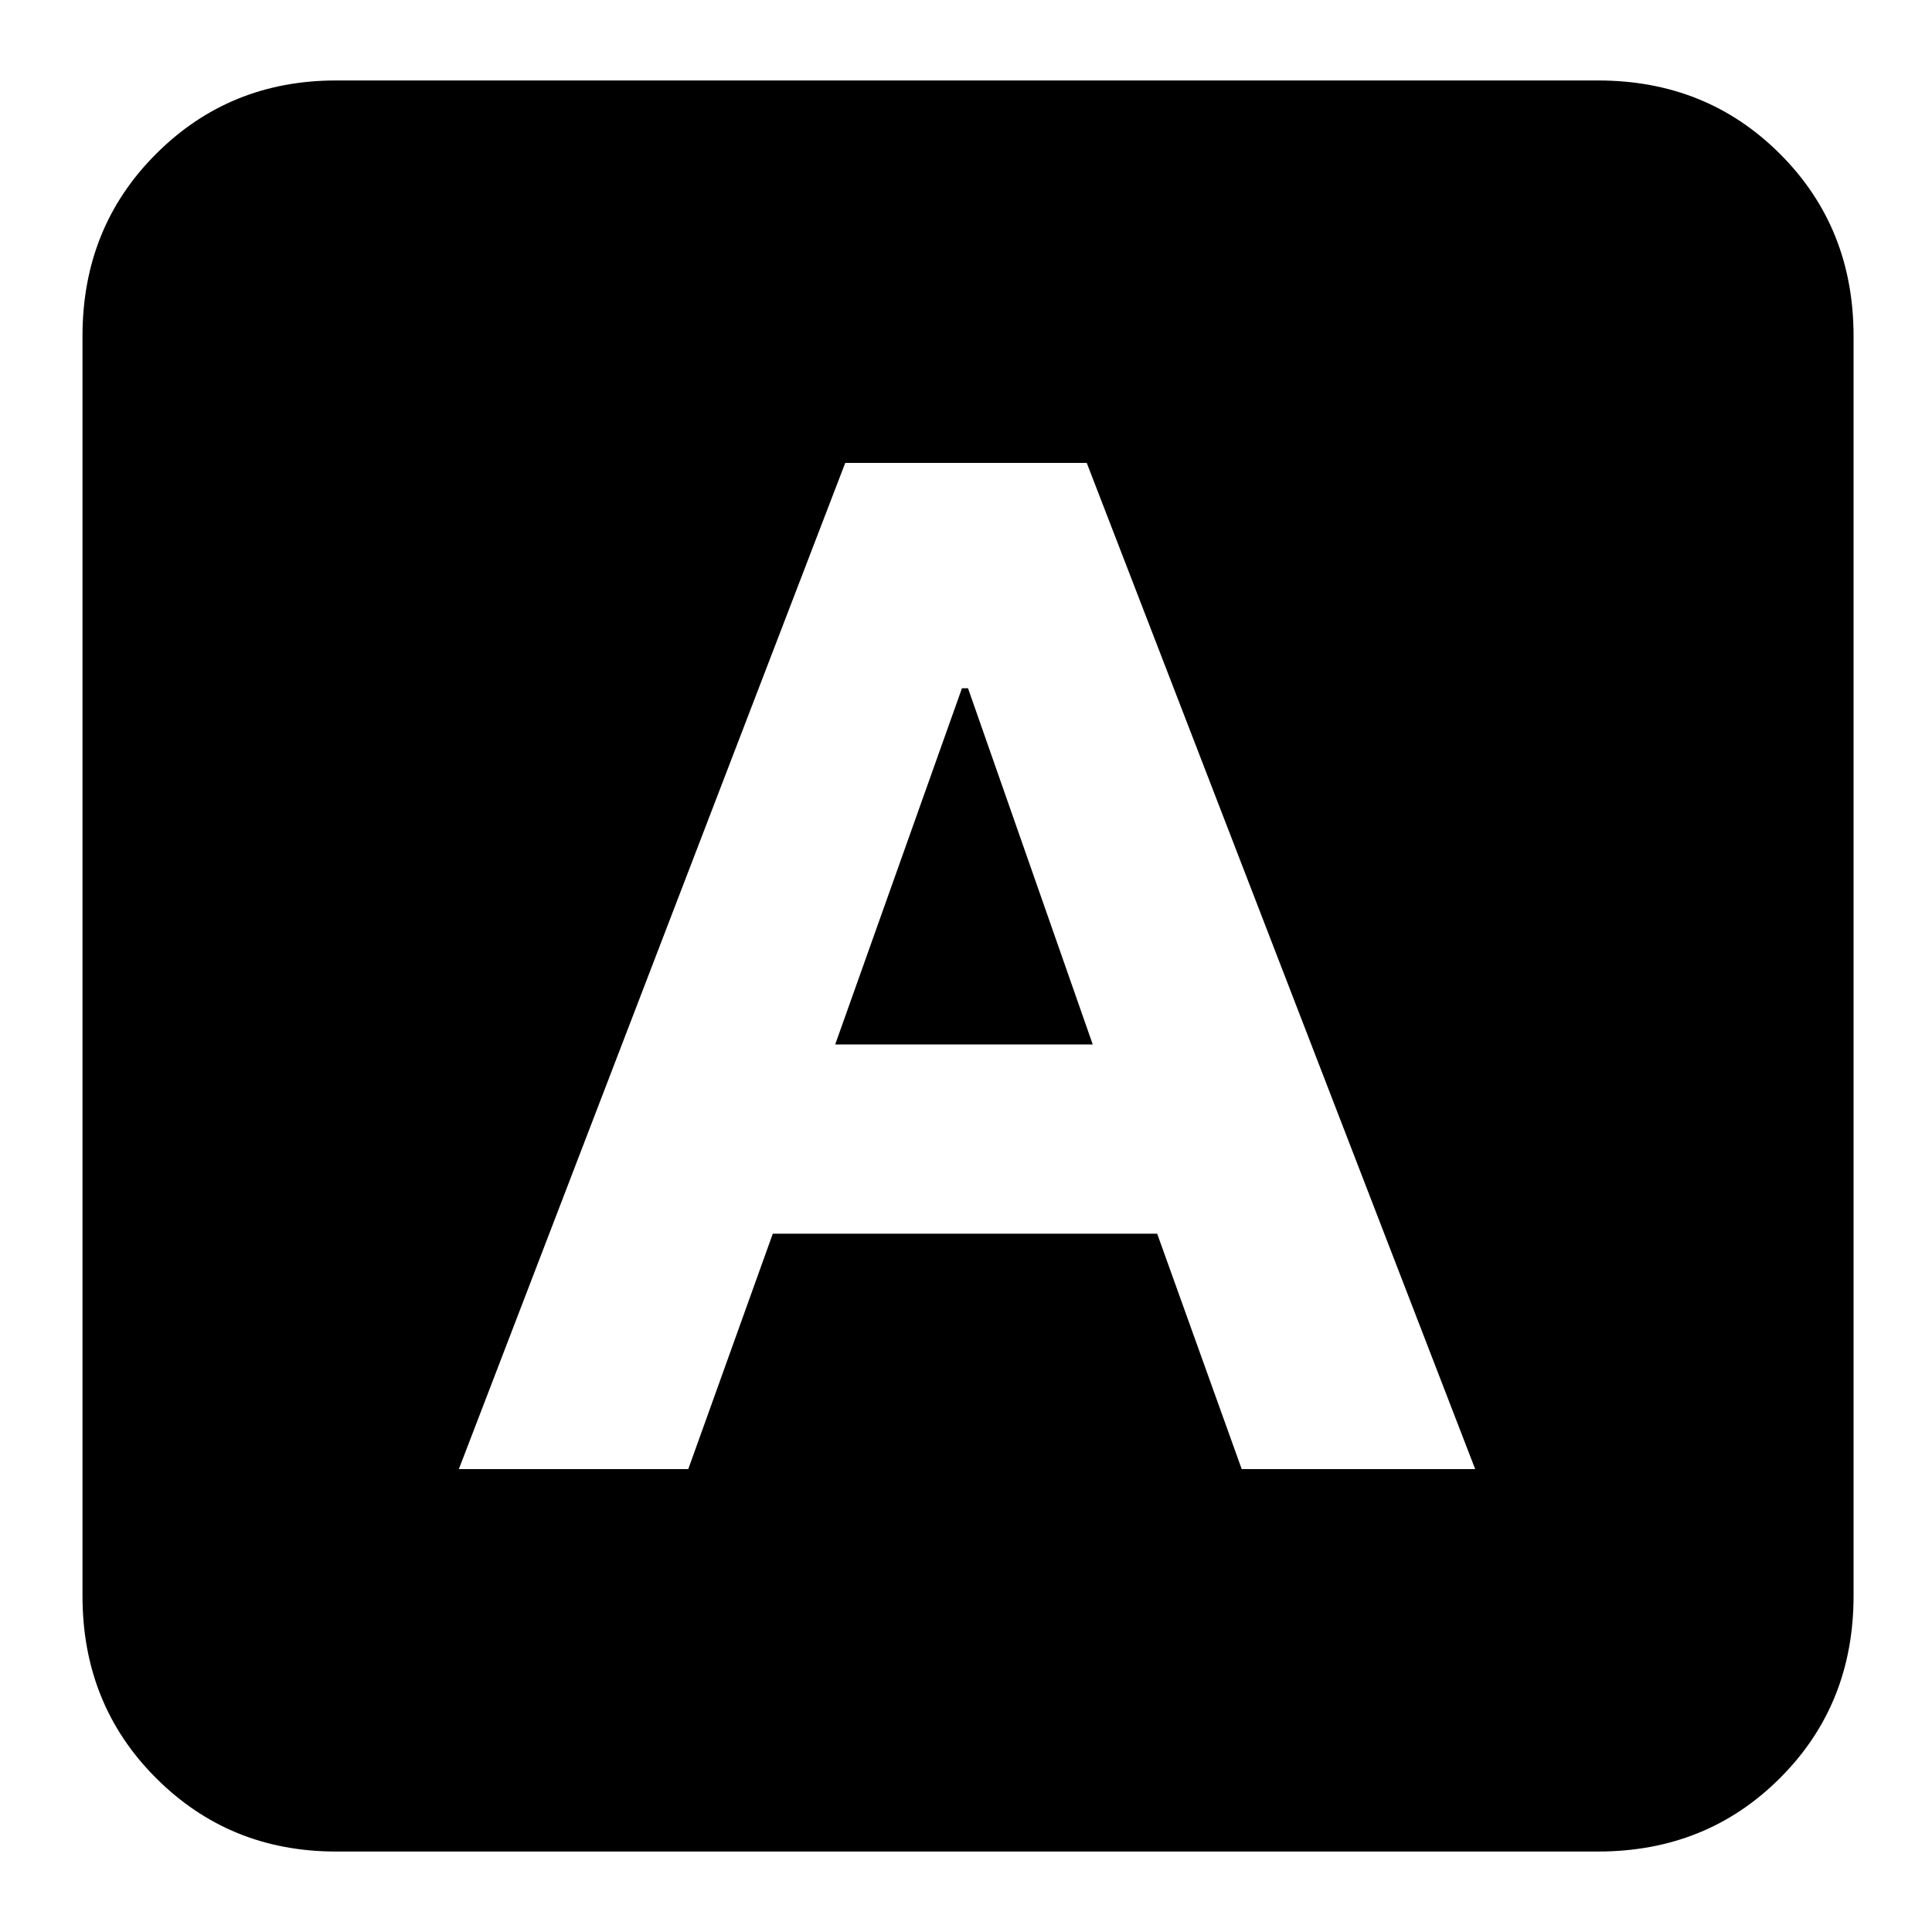 <svg xmlns="http://www.w3.org/2000/svg" height="20" width="20"><path d="M4.75 15.208h2.375L8 12.771h3.979l.875 2.437h2.417L11.25 4.792h-2.5Zm3.896-4.396 1.312-3.687h.063l1.291 3.687Zm-5.167 8.355q-1.104 0-1.864-.761-.761-.76-.761-1.885V3.479q0-1.125.761-1.885.76-.761 1.864-.761h13.063q1.125 0 1.885.761.761.76.761 1.885v13.042q0 1.125-.761 1.885-.76.761-1.885.761Z"/></svg>
